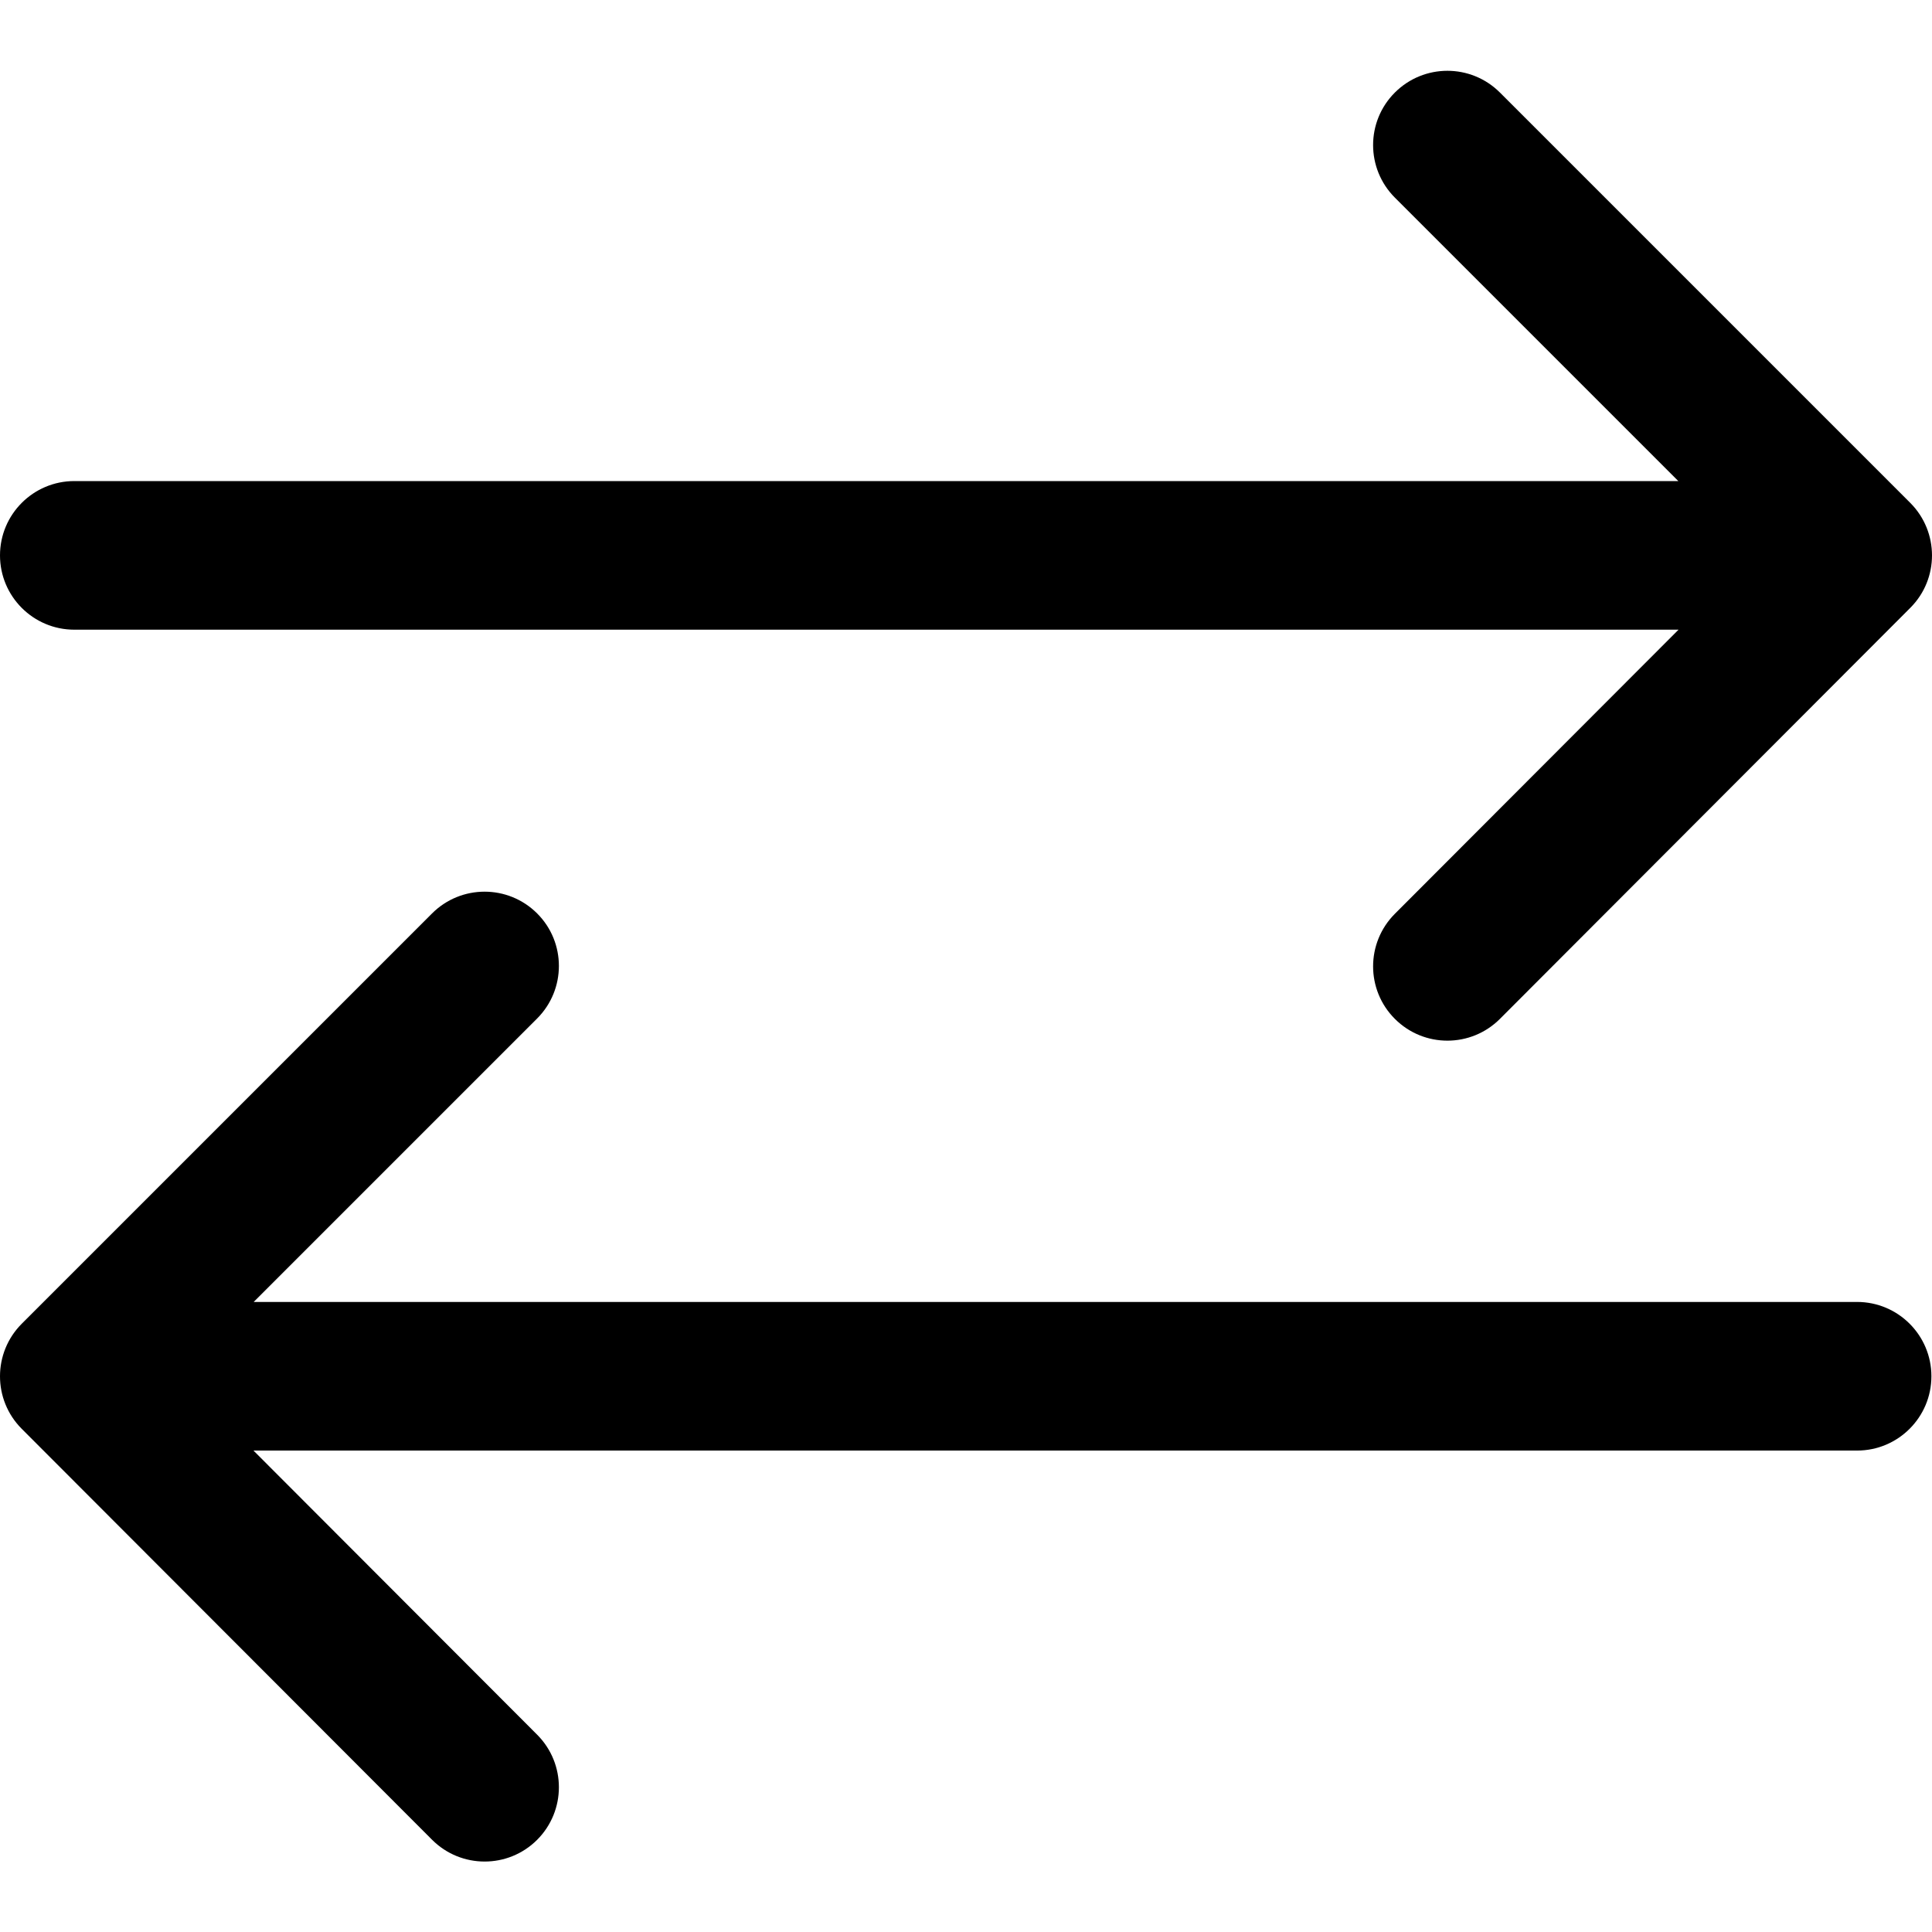 <svg width="26" height="26" viewBox="0 0 26 26" fill="none" xmlns="http://www.w3.org/2000/svg">
<path fill-rule="evenodd" clip-rule="evenodd" d="M20.186 1.246C19.795 0.855 19.162 0.855 18.771 1.246C18.381 1.636 18.381 2.269 18.772 2.66L22.586 6.474L1 6.474C0.448 6.474 0 6.922 0 7.474C0 8.026 0.448 8.474 1 8.474L22.589 8.474L18.771 12.298C18.381 12.689 18.381 13.322 18.772 13.712C19.163 14.103 19.796 14.102 20.186 13.711L25.708 8.18C26.098 7.79 26.097 7.157 25.707 6.767L20.186 1.246ZM7.228 13.707C7.619 13.316 7.619 12.683 7.229 12.293C6.838 11.902 6.205 11.902 5.814 12.293L0.293 17.814C-0.097 18.204 -0.098 18.837 0.292 19.228L5.814 24.758C6.204 25.149 6.837 25.15 7.228 24.76C7.619 24.369 7.619 23.736 7.229 23.345L3.411 19.521H24.992C25.544 19.521 25.992 19.073 25.992 18.521C25.992 17.969 25.544 17.521 24.992 17.521H3.414L7.228 13.707Z" fill="black"/>
</svg>
